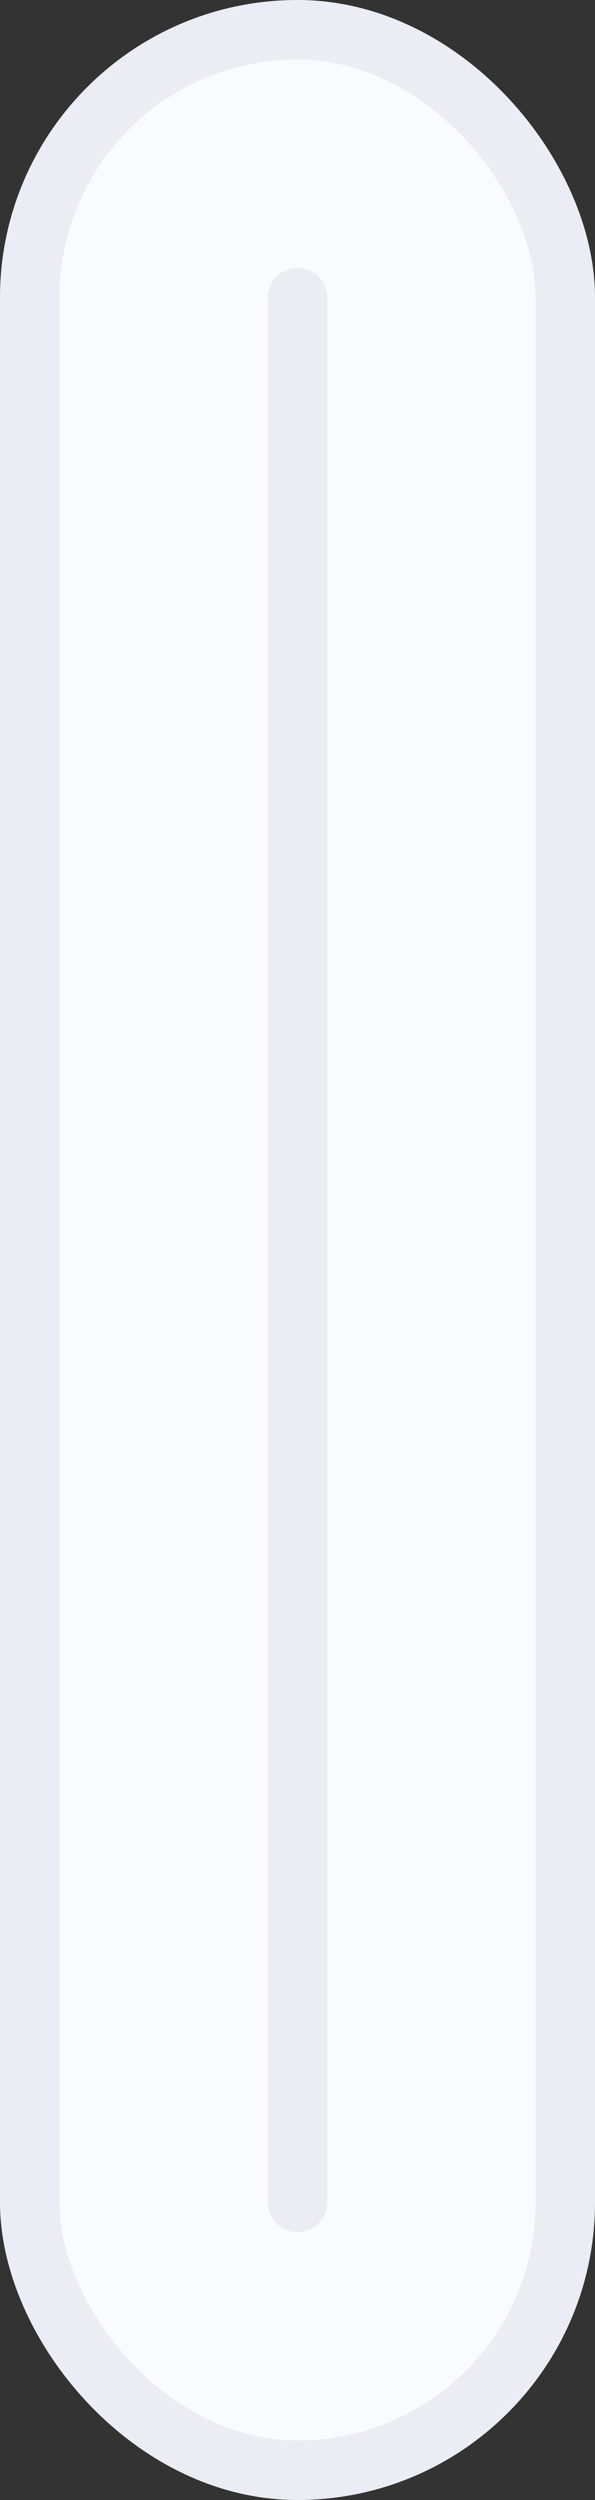 <svg width="10" height="42" viewBox="0 0 10 42" fill="none" xmlns="http://www.w3.org/2000/svg">
<rect x="0" y="0" width="10" height="42" fill="#333333" stroke="none"/>
<rect x="0.5" y="0.5" width="9" height="41" rx="4.5" fill="#FAFBFF"/>
<path d="M5.5 5C5.5 4.724 5.276 4.5 5 4.5C4.724 4.5 4.5 4.724 4.5 5L5.5 5ZM4.5 37C4.5 37.276 4.724 37.5 5 37.5C5.276 37.5 5.5 37.276 5.5 37L4.5 37ZM4.5 5L4.5 37L5.5 37L5.5 5L4.5 5Z" fill="#ECEDF4"/>
<rect x="0.5" y="0.5" width="9" height="41" rx="4.5" stroke="#ECEDF4"/>
</svg>
